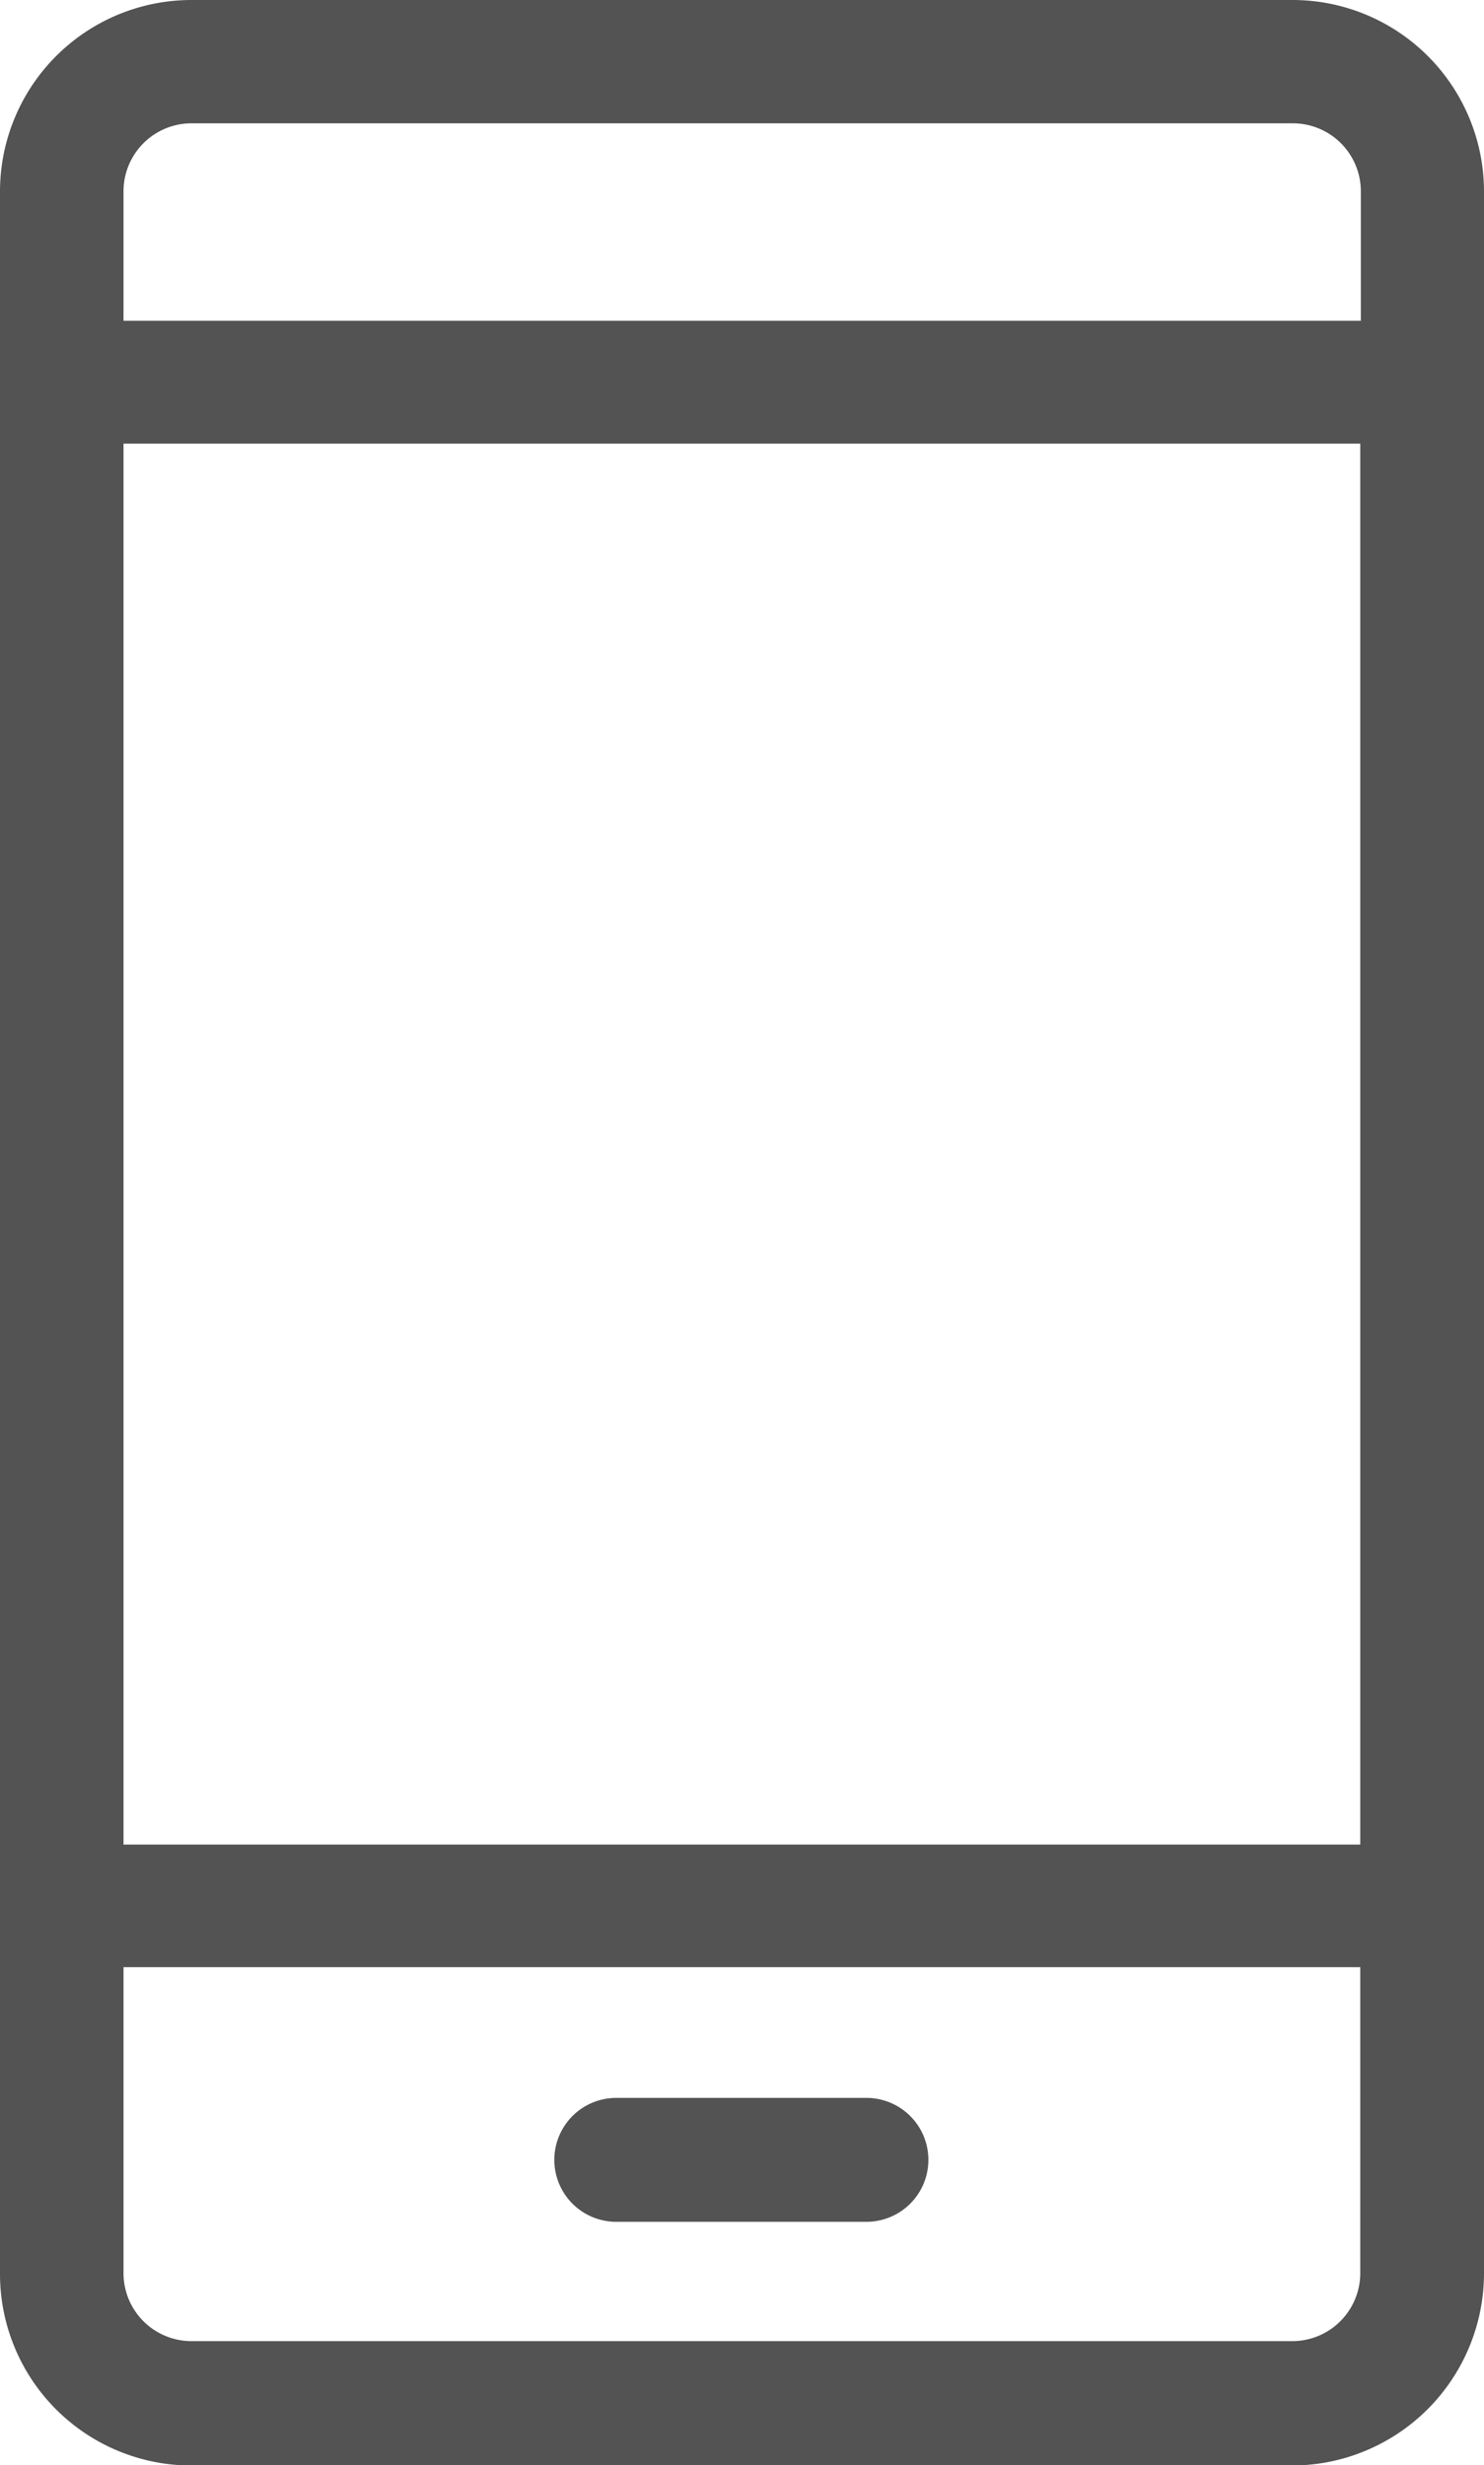 <svg xmlns="http://www.w3.org/2000/svg" width="12.616" height="20.948" viewBox="0 0 12.616 20.948"><defs><style>.a{fill:#535353;}</style></defs><g transform="translate(0)"><path class="a" d="M109.966,19.317V1.626A1.628,1.628,0,0,0,108.34,0H98.976A1.628,1.628,0,0,0,97.35,1.626v17.7a1.628,1.628,0,0,0,1.626,1.626h9.363A1.635,1.635,0,0,0,109.966,19.317ZM98.4,3.77h10.514V15.675H98.4Zm.578-2.722h9.363a.578.578,0,0,1,.578.578v1.1H98.4v-1.1A.578.578,0,0,1,98.976,1.048ZM98.4,19.317v-2.6h10.514v2.6a.578.578,0,0,1-.578.578H98.976A.578.578,0,0,1,98.4,19.317Z" transform="translate(-97.35)"/><path class="a" d="M210.2,416.6h-2.127a.526.526,0,1,0,0,1.053H210.2a.526.526,0,1,0,0-1.053Z" transform="translate(-202.834 -398.772)"/></g></svg>